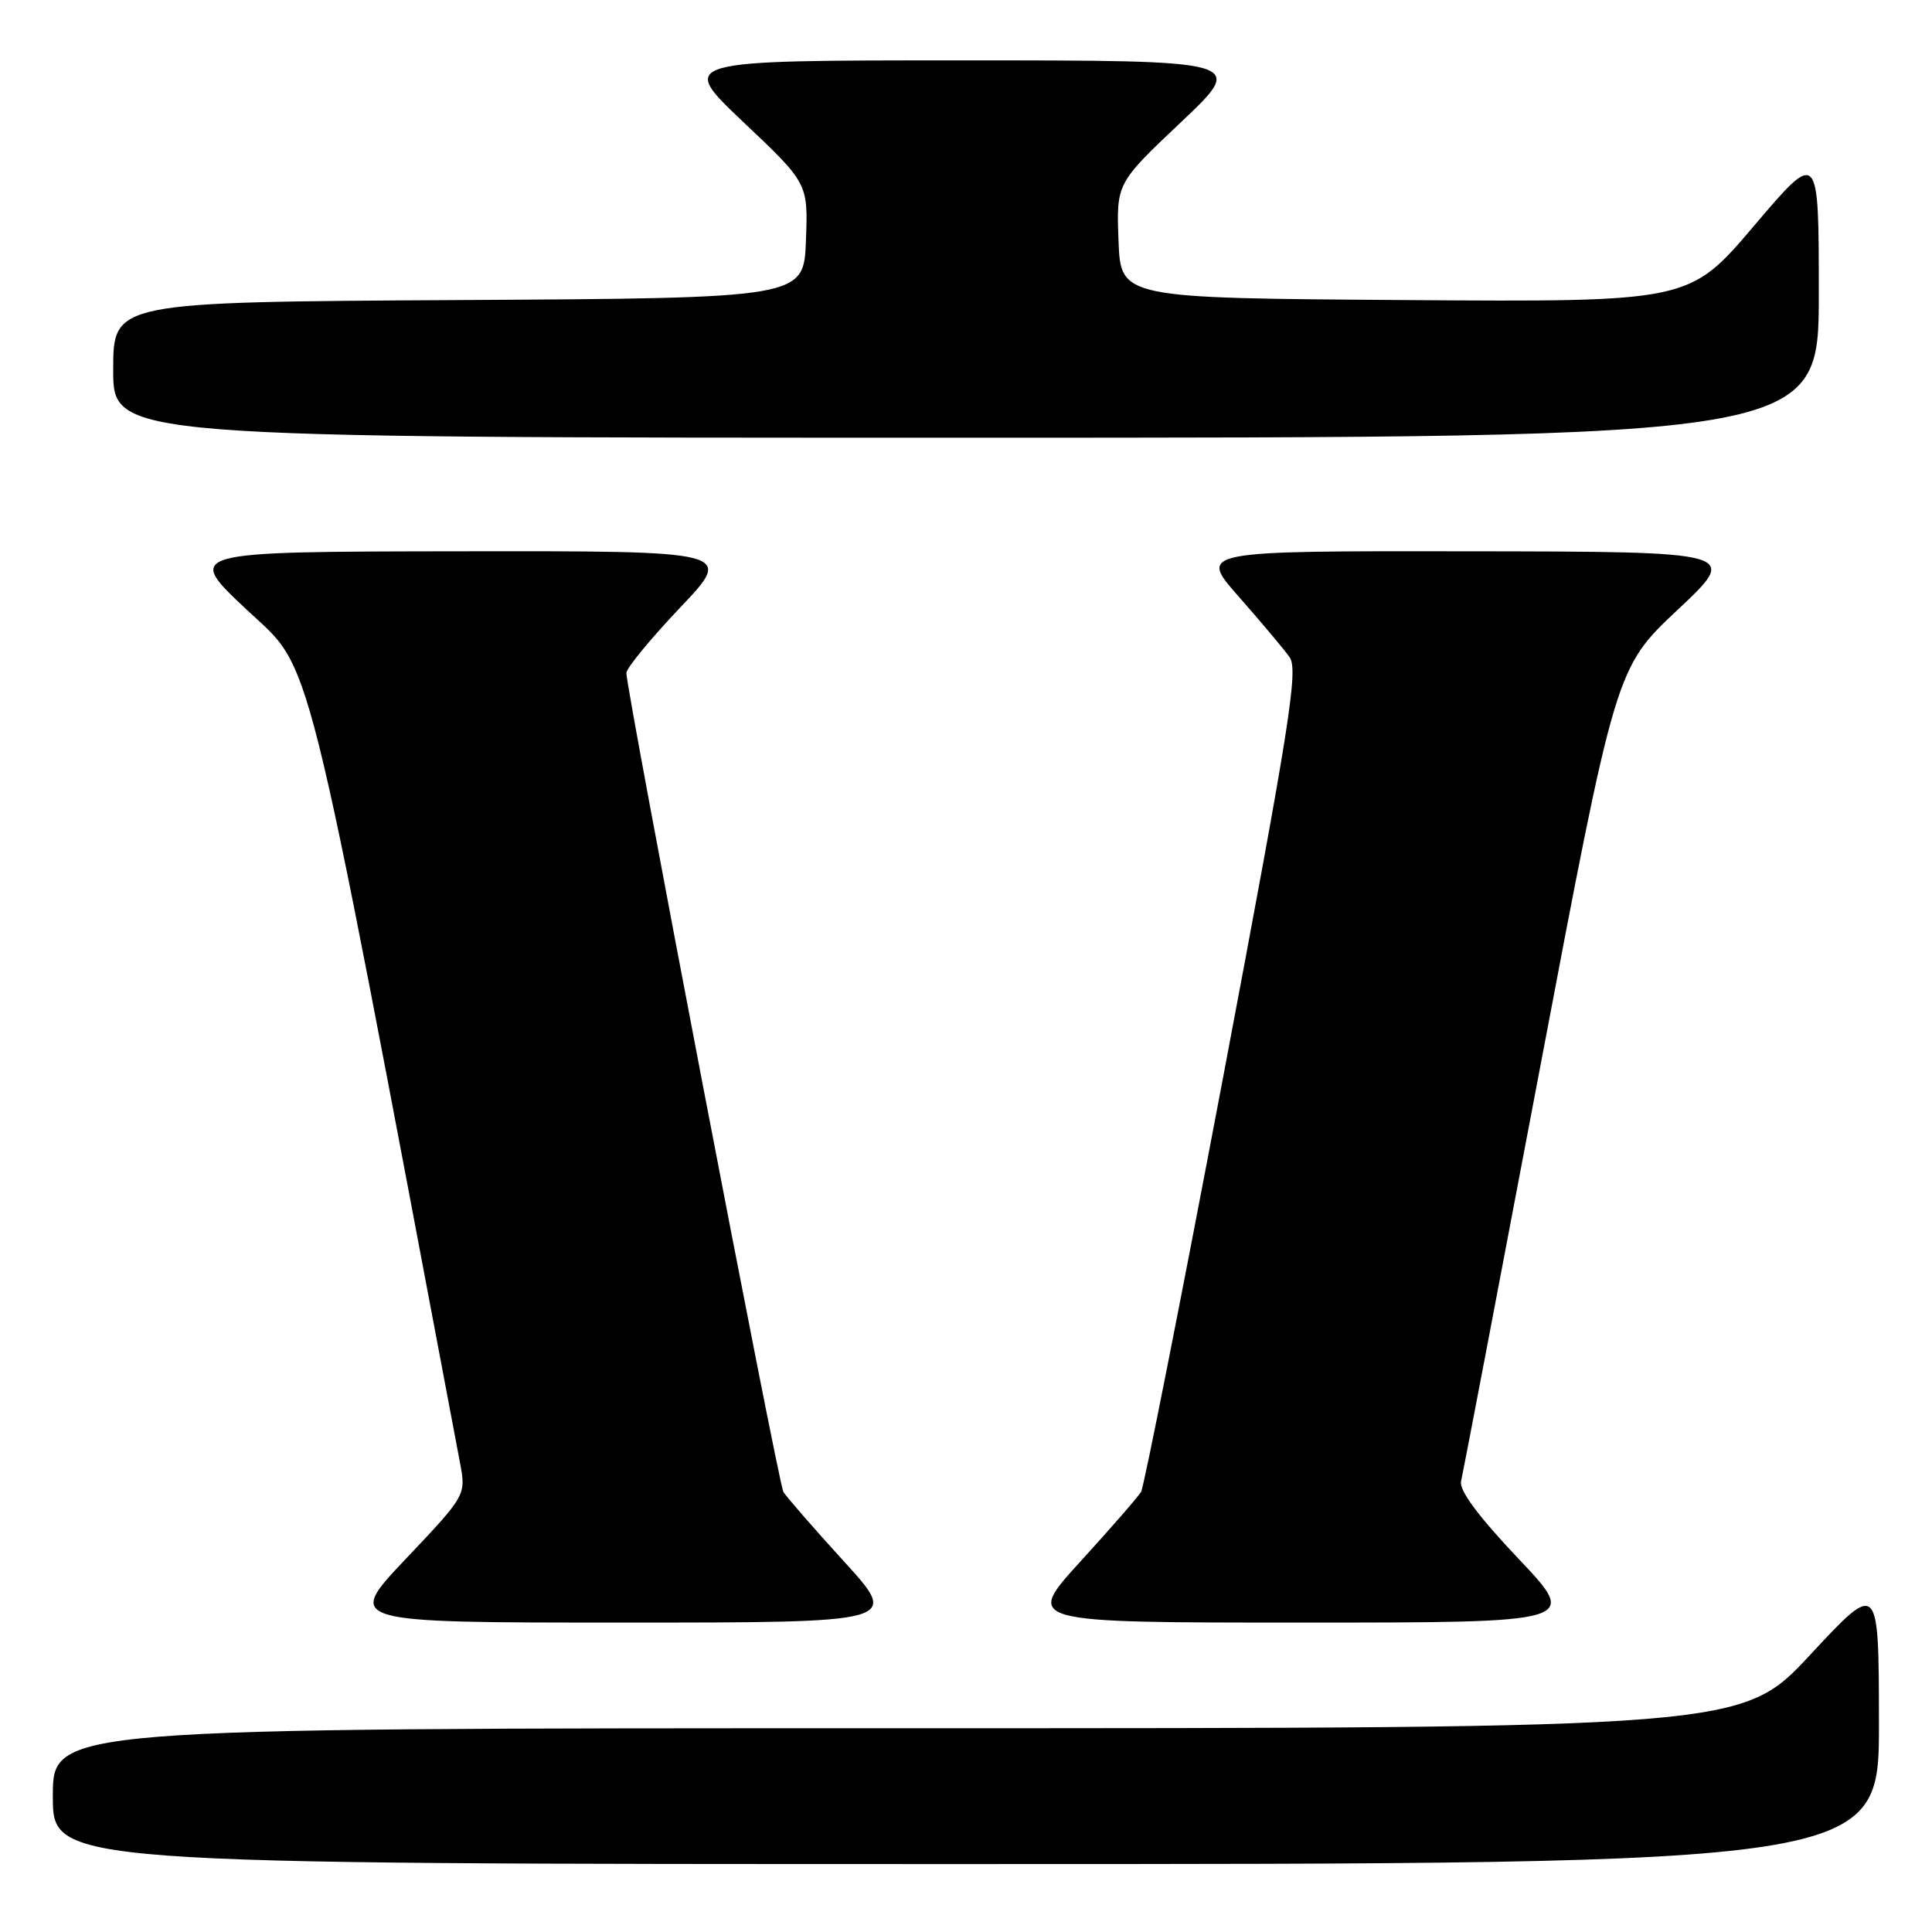 <?xml version="1.0" encoding="UTF-8" standalone="no"?>
<!DOCTYPE svg PUBLIC "-//W3C//DTD SVG 1.1//EN" "http://www.w3.org/Graphics/SVG/1.1/DTD/svg11.dtd" >
<svg xmlns="http://www.w3.org/2000/svg" xmlns:xlink="http://www.w3.org/1999/xlink" version="1.1" viewBox="0 0 256 256">
 <g >
 <path fill="currentColor"
d=" M 248.97 228.25 C 248.95 209.50 248.95 209.50 239.88 219.25 C 230.81 229.00 230.81 229.00 118.90 229.00 C 7.00 229.00 7.00 229.00 7.00 238.00 C 7.00 247.00 7.00 247.00 128.00 247.00 C 249.00 247.00 249.00 247.00 248.97 228.25 Z  M 111.86 206.93 C 107.81 202.49 104.19 198.33 103.80 197.68 C 103.13 196.54 83.00 91.55 83.00 89.18 C 83.00 88.53 86.21 84.63 90.13 80.50 C 97.25 73.00 97.25 73.00 60.88 73.05 C 24.50 73.10 24.50 73.10 32.70 80.80 C 41.54 89.10 40.00 82.94 60.95 193.81 C 61.76 198.12 61.76 198.12 53.77 206.56 C 45.78 215.00 45.78 215.00 82.50 215.00 C 119.21 215.00 119.21 215.00 111.86 206.93 Z  M 201.20 206.53 C 195.85 200.88 193.32 197.46 193.60 196.28 C 193.83 195.30 198.54 170.65 204.06 141.50 C 214.10 88.50 214.10 88.50 222.30 80.80 C 230.50 73.10 230.50 73.10 194.65 73.05 C 158.80 73.00 158.80 73.00 164.15 79.07 C 167.09 82.41 170.12 86.01 170.87 87.07 C 172.06 88.74 170.93 95.89 162.07 142.74 C 156.47 172.31 151.58 197.03 151.20 197.68 C 150.81 198.33 147.19 202.49 143.14 206.93 C 135.79 215.00 135.79 215.00 172.50 215.00 C 209.22 215.00 209.22 215.00 201.20 206.53 Z  M 241.00 38.91 C 241.00 19.82 241.00 19.82 232.42 29.92 C 223.84 40.02 223.84 40.02 186.17 39.76 C 148.50 39.50 148.50 39.50 148.21 31.90 C 147.92 24.29 147.92 24.29 156.53 16.15 C 165.13 8.00 165.13 8.00 127.50 8.00 C 89.87 8.00 89.87 8.00 98.47 16.15 C 107.08 24.29 107.08 24.29 106.79 31.90 C 106.50 39.50 106.50 39.50 60.75 39.76 C 15.00 40.02 15.00 40.02 15.00 49.01 C 15.00 58.00 15.00 58.00 128.00 58.00 C 241.00 58.00 241.00 58.00 241.00 38.91 Z "/>
</g>
</svg>